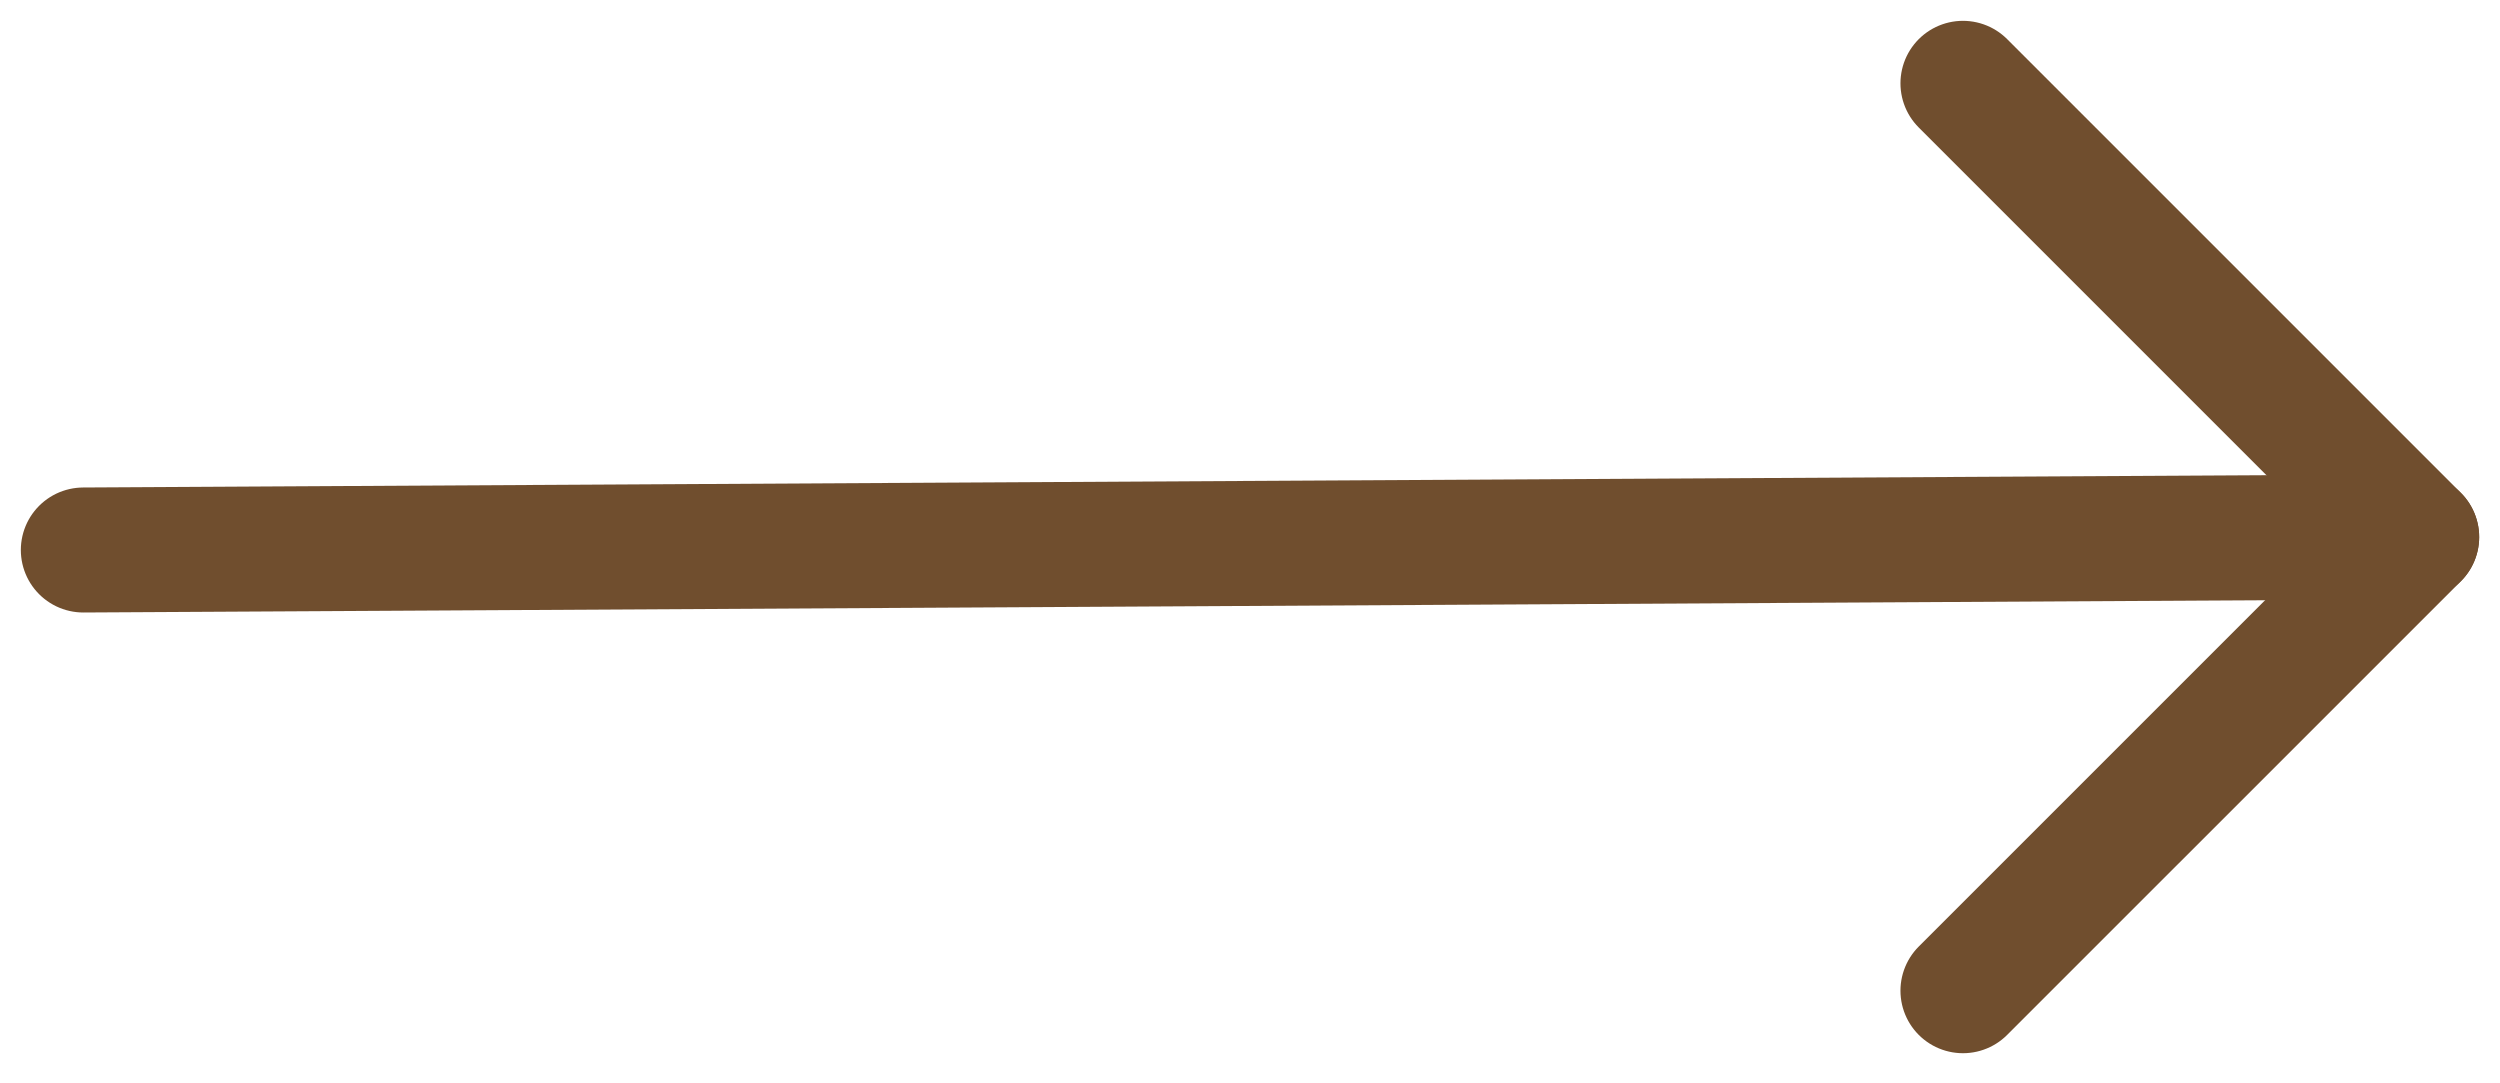 <svg width="60" height="26" viewBox="0 0 60 26" fill="none" xmlns="http://www.w3.org/2000/svg">
<path d="M58 12.889L47.111 2" stroke="#704E2E" stroke-width="3" stroke-linecap="round" stroke-linejoin="round"/>
<path d="M58 12.889L47.111 23.777" stroke="#704E2E" stroke-width="3" stroke-linecap="round" stroke-linejoin="round"/>
<path d="M2 13.2L57.223 12.889" stroke="#704E2E" stroke-width="3" stroke-linecap="round"/>
</svg>
